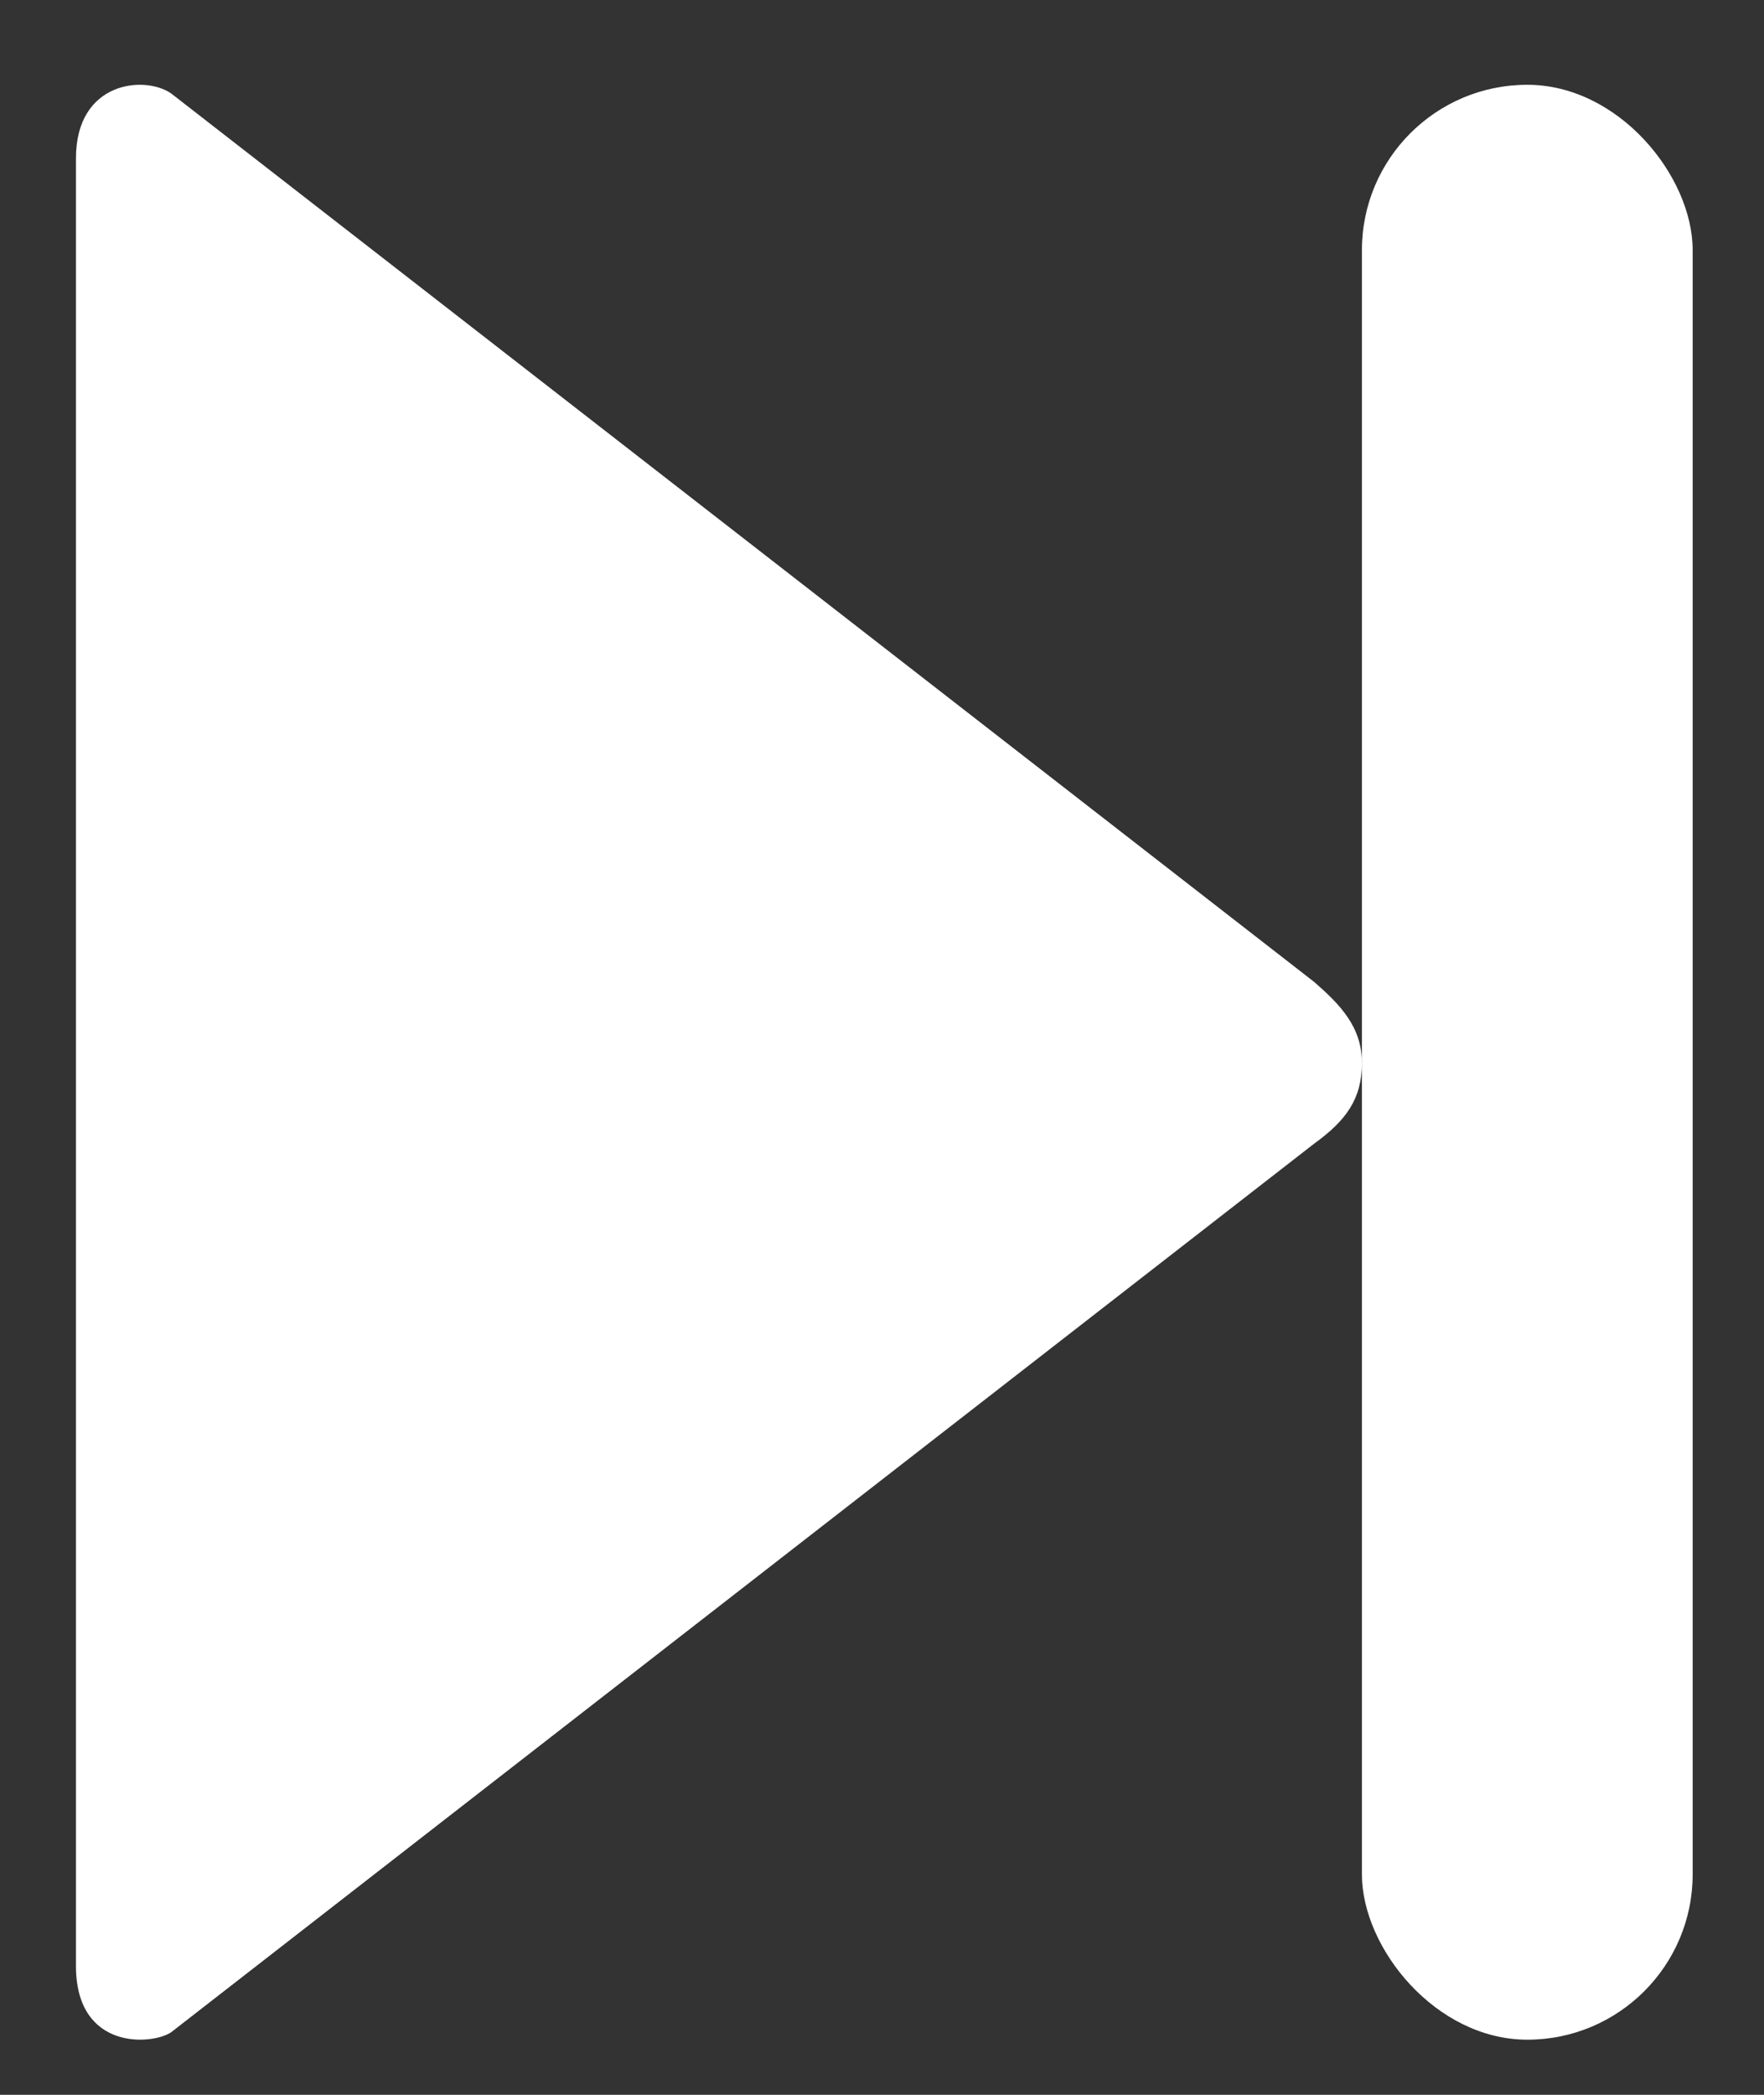 <?xml version="1.0" encoding="UTF-8"?>
<svg width="16px" height="19px" viewBox="0 0 16 19" version="1.1" xmlns="http://www.w3.org/2000/svg" xmlns:xlink="http://www.w3.org/1999/xlink">
    <rect x="0" y="0" width="16" height="19" fill="#333333" stroke="none"/>
    <!-- Generator: Sketch 50.2 (55047) - http://www.bohemiancoding.com/sketch -->
    <title>Rectangle 4 + path-1 copy</title>
    <desc>Created with Sketch.</desc>
    <defs></defs>
    <g id="Page-1" stroke="none" stroke-width="1" fill="none" fill-rule="evenodd">
        <g id="Spotify-Mini-Player-Concept" transform="translate(-514, -492)" fill="#FFFFFF">
            <g id="Player" transform="translate(284, 410)">
                <g id="Controls" transform="translate(70, 66)">
                    <g id="Rectangle-4-+-path-1-copy" transform="translate(160, 16)">
                        <rect id="Rectangle-4" x="12.353" y="0.769" width="3" height="17.731" rx="1.5"></rect>
                        <path d="M11.921,8.907 C12.158,9.114 12.353,9.316 12.353,9.64 C12.353,9.963 12.214,10.16 11.921,10.372 L1.553,18.432 C1.381,18.549 0.698,18.6 0.689,17.846 L0.689,1.434 C0.69,0.736 1.314,0.681 1.553,0.848 L11.921,8.907 Z" id="path-1-copy"></path>
                    </g>
                </g>
            </g>
        </g>
    </g>
</svg>